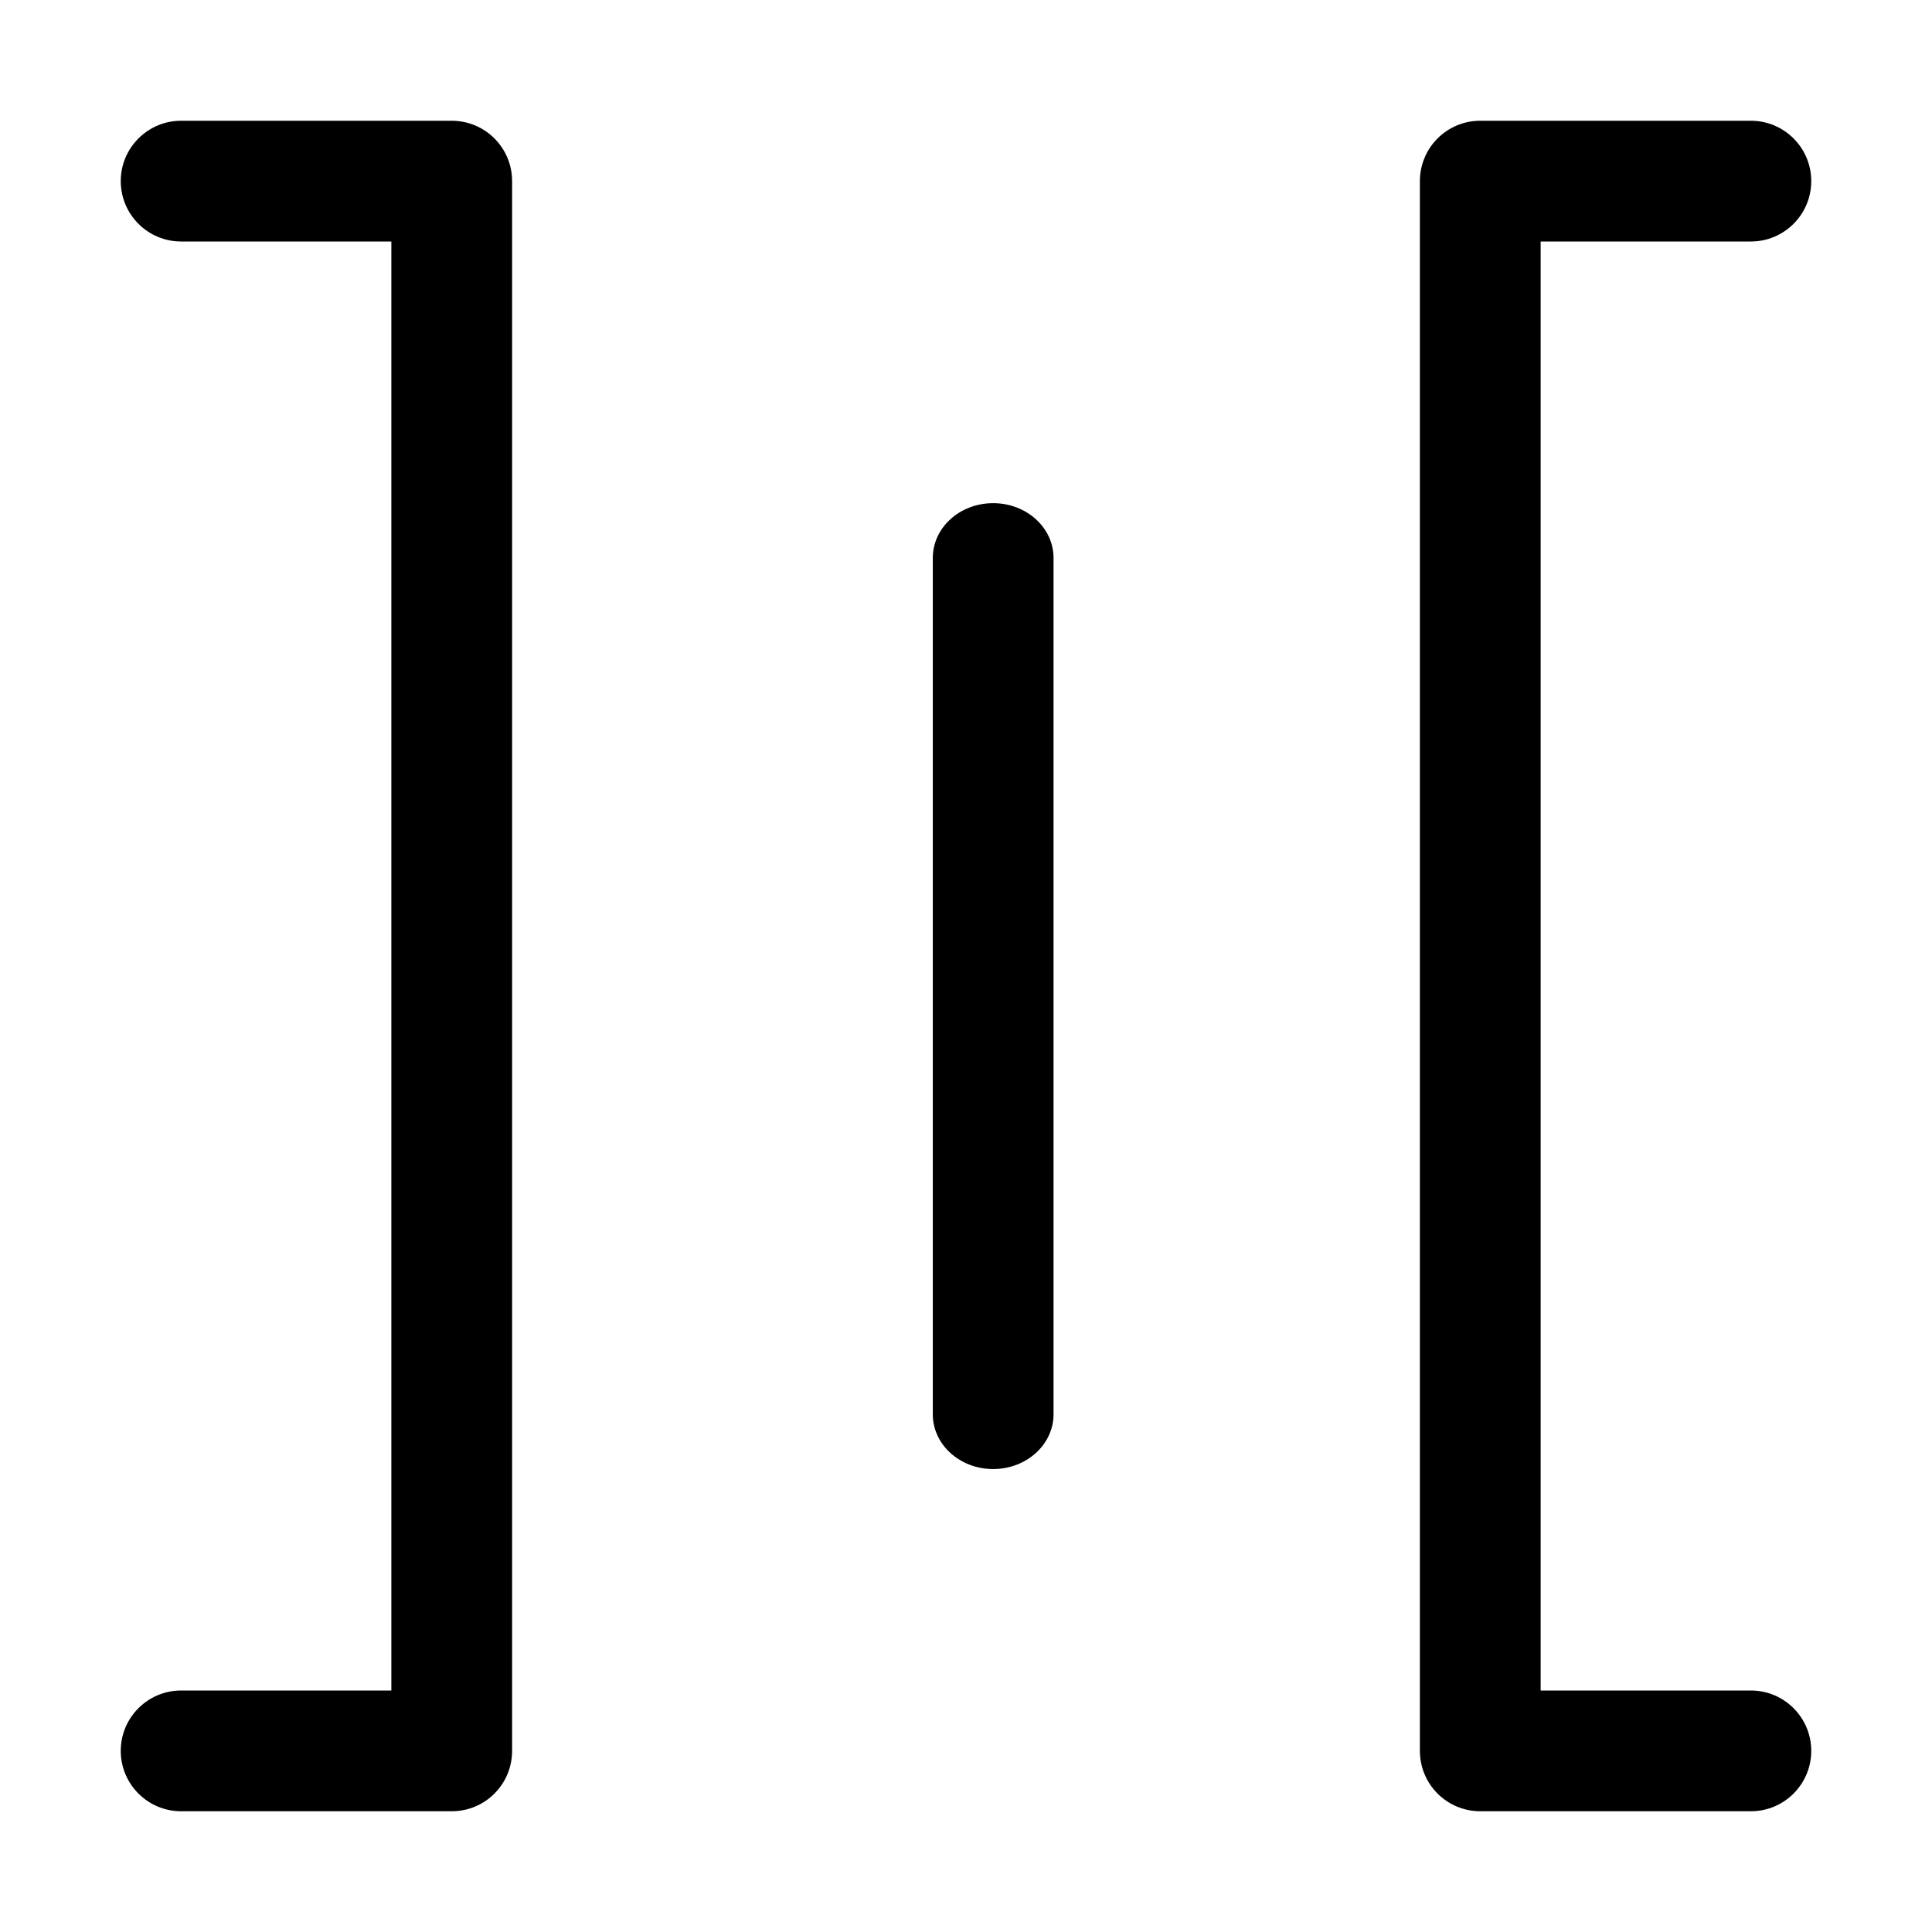 <svg width="16" height="16" viewBox="0 0 16 16" fill="none" xmlns="http://www.w3.org/2000/svg">
<path fill-rule="evenodd" clip-rule="evenodd" d="M1 1.5C1 1.224 1.224 1 1.5 1H3.741C4.018 1 4.241 1.224 4.241 1.5V14.5C4.241 14.776 4.018 15 3.741 15H1.5C1.224 15 1 14.776 1 14.5C1 14.224 1.224 14 1.5 14H3.241V2H1.5C1.224 2 1 1.776 1 1.5Z" fill="black"/>
<path fill-rule="evenodd" clip-rule="evenodd" d="M15 1.5C15 1.224 14.776 1 14.5 1H12.259C11.982 1 11.759 1.224 11.759 1.5V14.5C11.759 14.776 11.982 15 12.259 15H14.5C14.776 15 15 14.776 15 14.5C15 14.224 14.776 14 14.5 14H12.759V2H14.5C14.776 2 15 1.776 15 1.5Z" fill="black"/>
<path fill-rule="evenodd" clip-rule="evenodd" d="M8.225 4.167C8.501 4.167 8.725 4.37 8.725 4.621L8.725 11.712C8.725 11.963 8.501 12.166 8.225 12.166C7.948 12.166 7.725 11.963 7.725 11.712L7.725 4.621C7.725 4.37 7.948 4.167 8.225 4.167Z" fill="black"/>
</svg>
